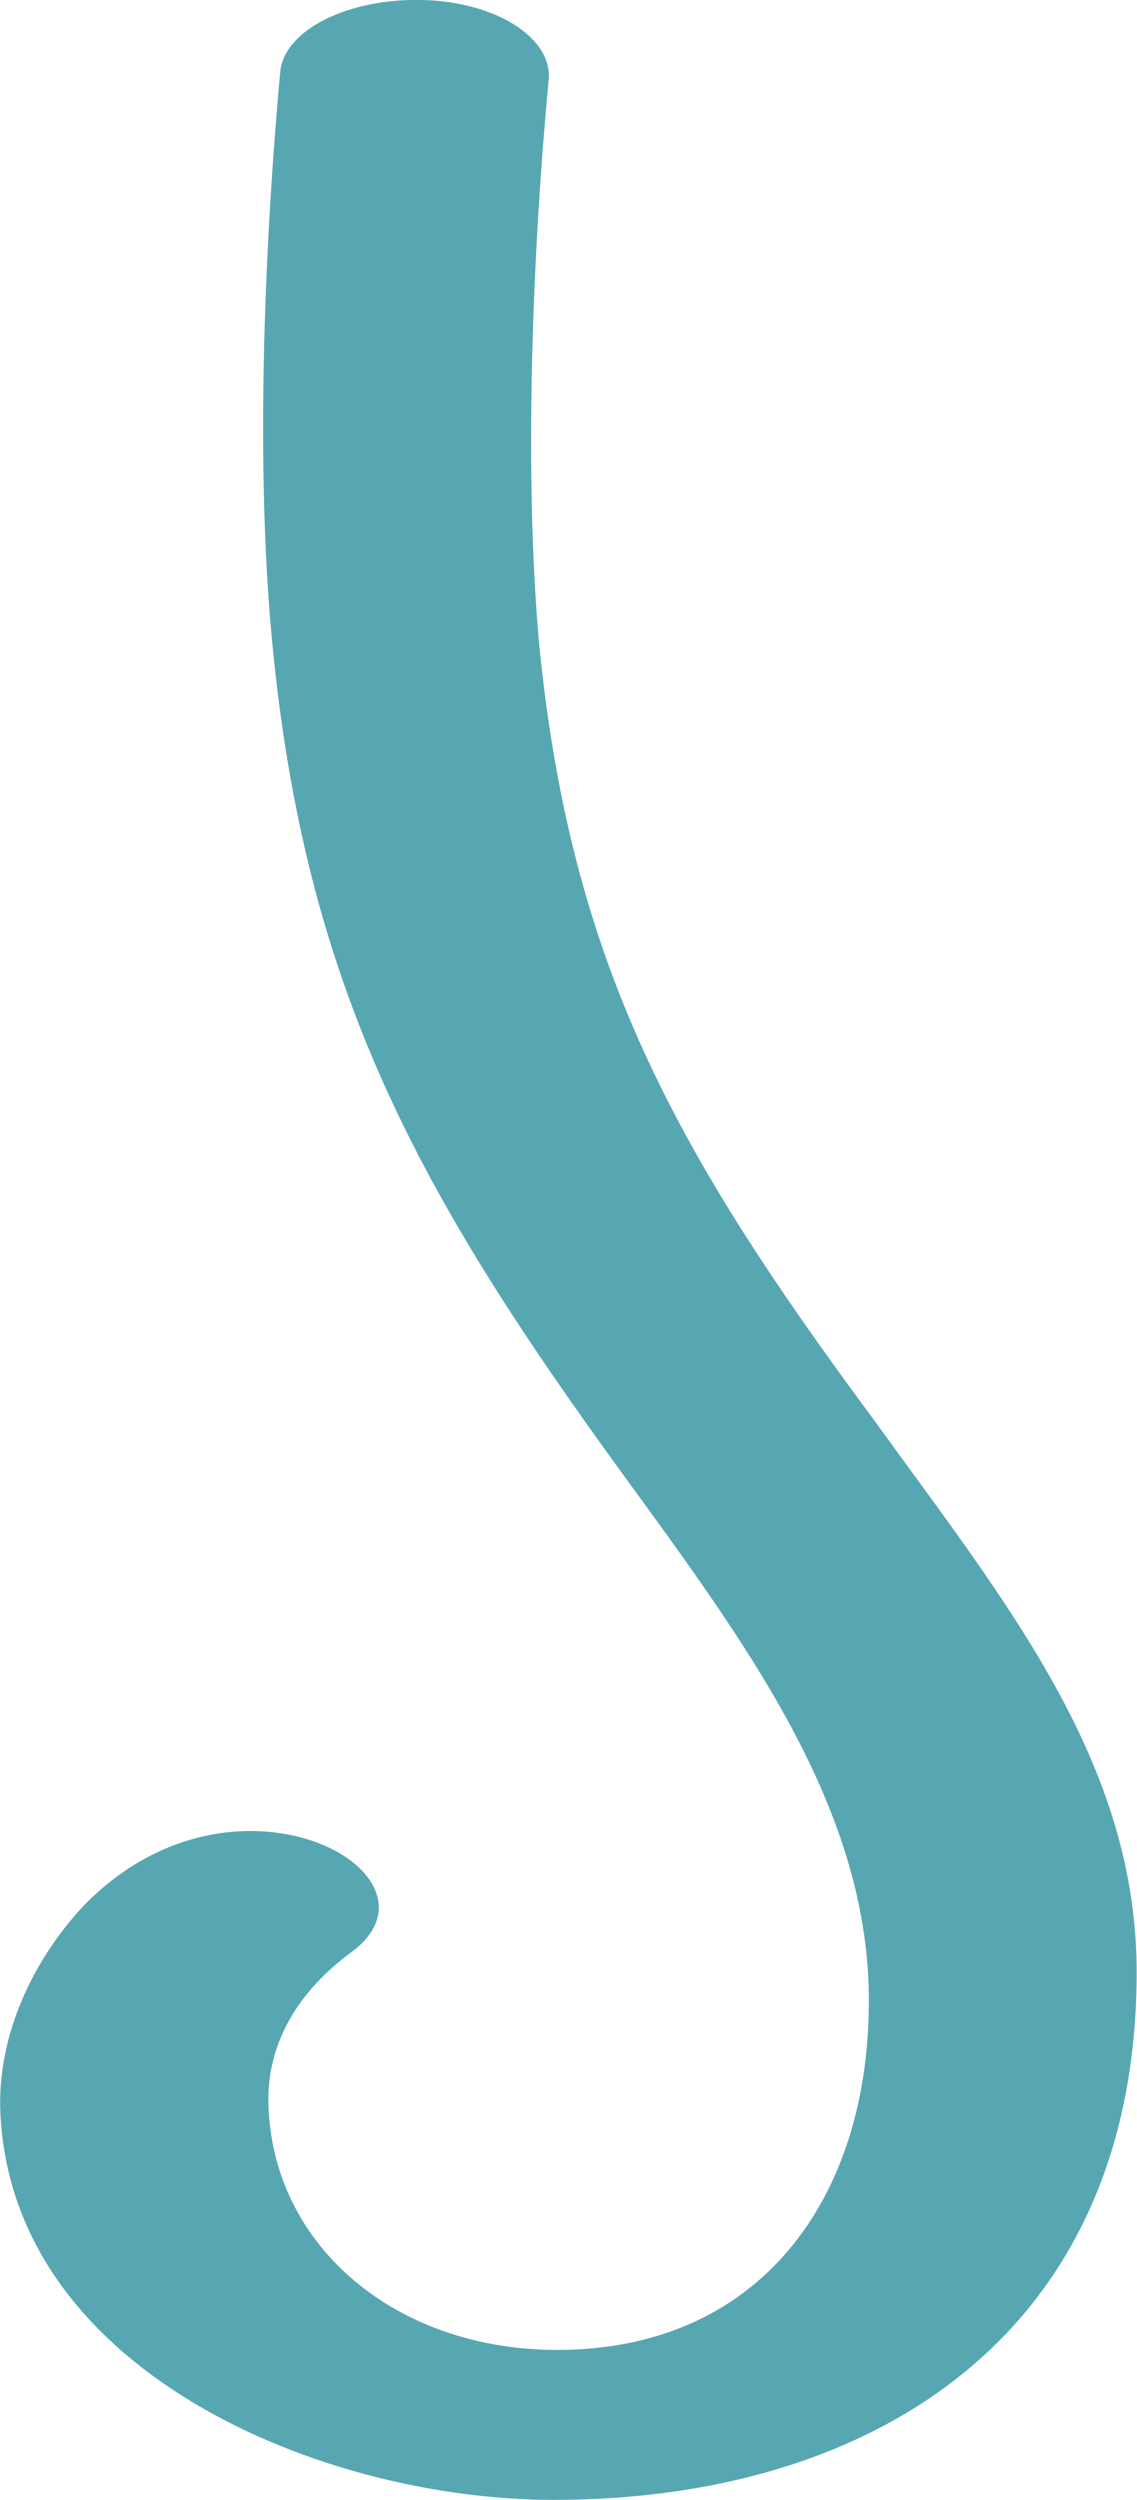<?xml version="1.0" encoding="UTF-8"?>
<!DOCTYPE svg PUBLIC "-//W3C//DTD SVG 1.1//EN" "http://www.w3.org/Graphics/SVG/1.1/DTD/svg11.dtd">
<!-- Creator: CorelDRAW X8 -->
<svg xmlns="http://www.w3.org/2000/svg" xml:space="preserve" width="690px" height="1516px" version="1.1" style="shape-rendering:geometricPrecision; text-rendering:geometricPrecision; image-rendering:optimizeQuality; fill-rule:evenodd; clip-rule:evenodd"
viewBox="0 0 690 1517"
 xmlns:xlink="http://www.w3.org/1999/xlink">
 <defs>
  <style type="text/css">
   <![CDATA[
    .fil0 {fill:#57A7B3;fill-rule:nonzero}
   ]]>
  </style>
 </defs>
 <g id="Layer_x0020_1">
  <path class="fil0" d="M170 43c3,-25 41,-44 86,-43 45,1 79,23 77,48 -10,106 -15,238 -6,341 19,196 83,310 203,472 81,112 161,209 160,338 -1,216 -158,318 -354,318 -141,0 -329,-78 -336,-235 -2,-46 19,-92 51,-126 49,-50 109,-52 146,-36 32,14 46,42 17,64 -33,24 -54,57 -51,98 5,82 77,143 173,144 132,1 197,-102 191,-227 -6,-109 -75,-203 -148,-303 -126,-173 -194,-297 -214,-507 -10,-105 -5,-237 5,-346z"/>
 </g>
</svg>

